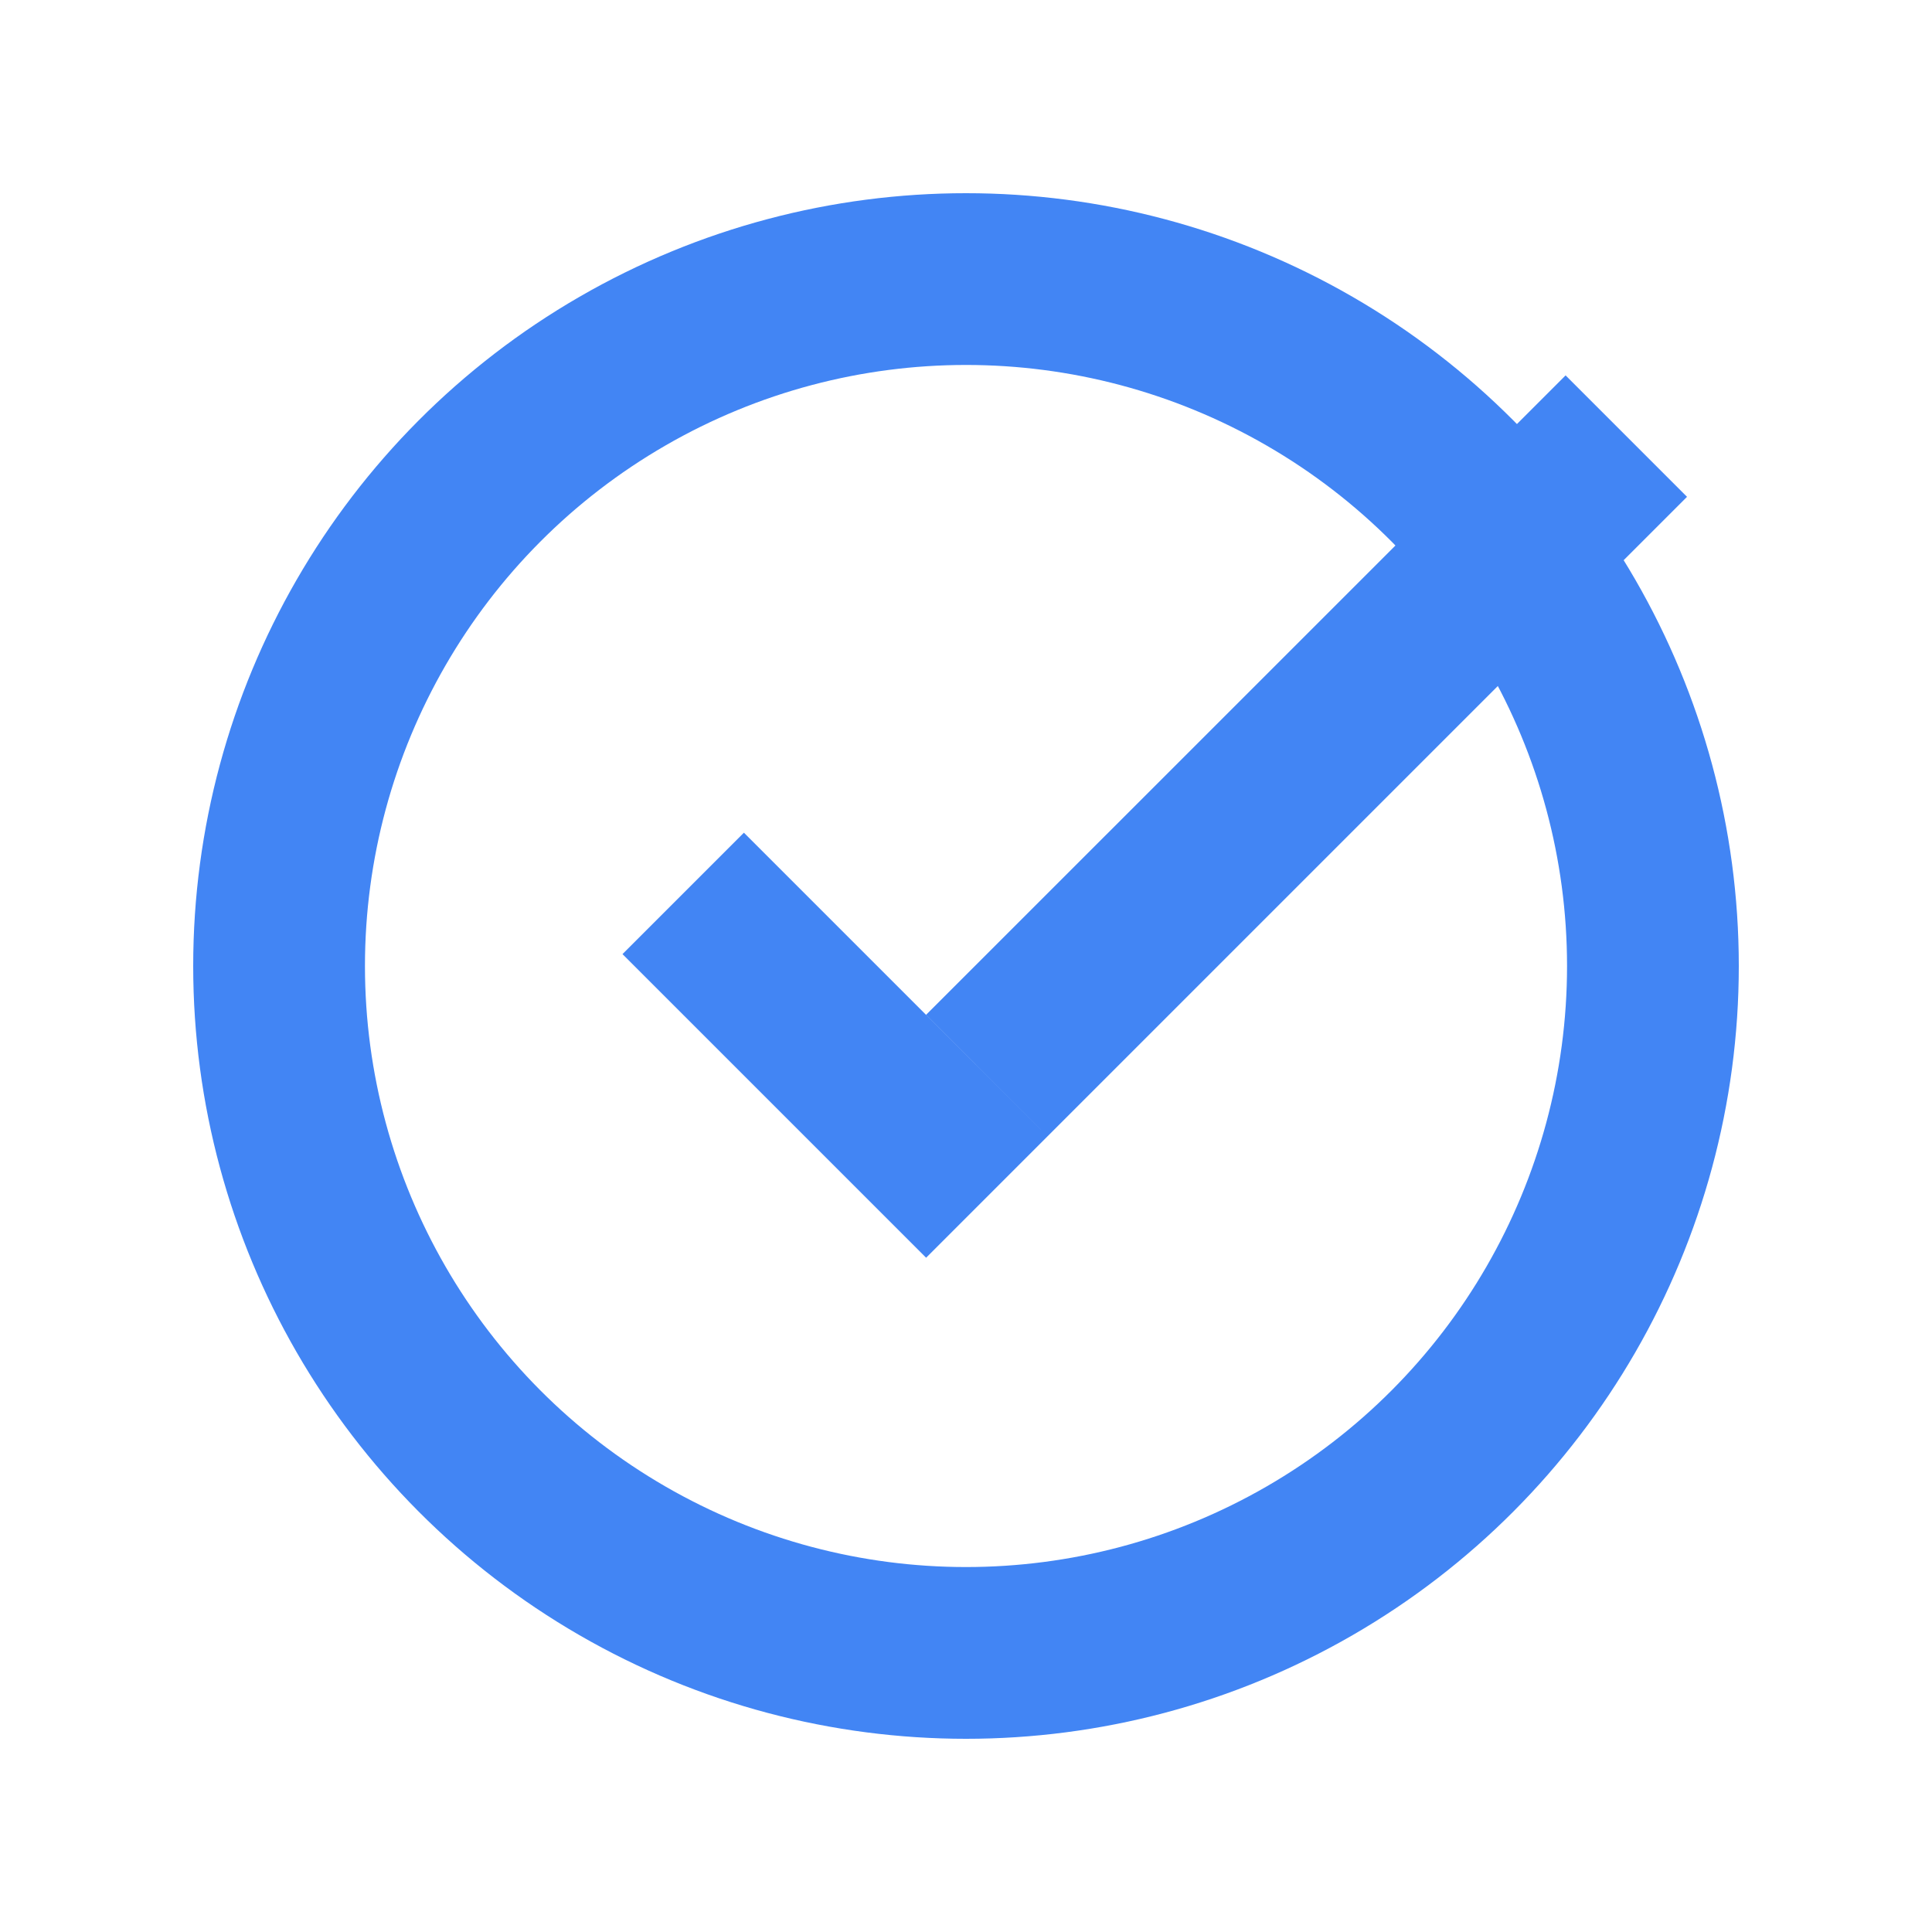 <svg width="20" height="20" viewBox="0 0 20 20" fill="none" xmlns="http://www.w3.org/2000/svg">
<circle cx="10" cy="10" r="7.111" stroke="#4285F4" stroke-width="1.778"/>
<path fill-rule="evenodd" clip-rule="evenodd" d="M7.701 8.62L6.444 9.877L9.587 13.02L10.844 11.763L7.701 8.62ZM16.207 3.886L9.587 10.505L10.844 11.763L17.464 5.143L16.207 3.886Z" fill="#4285F4"/>
</svg>
